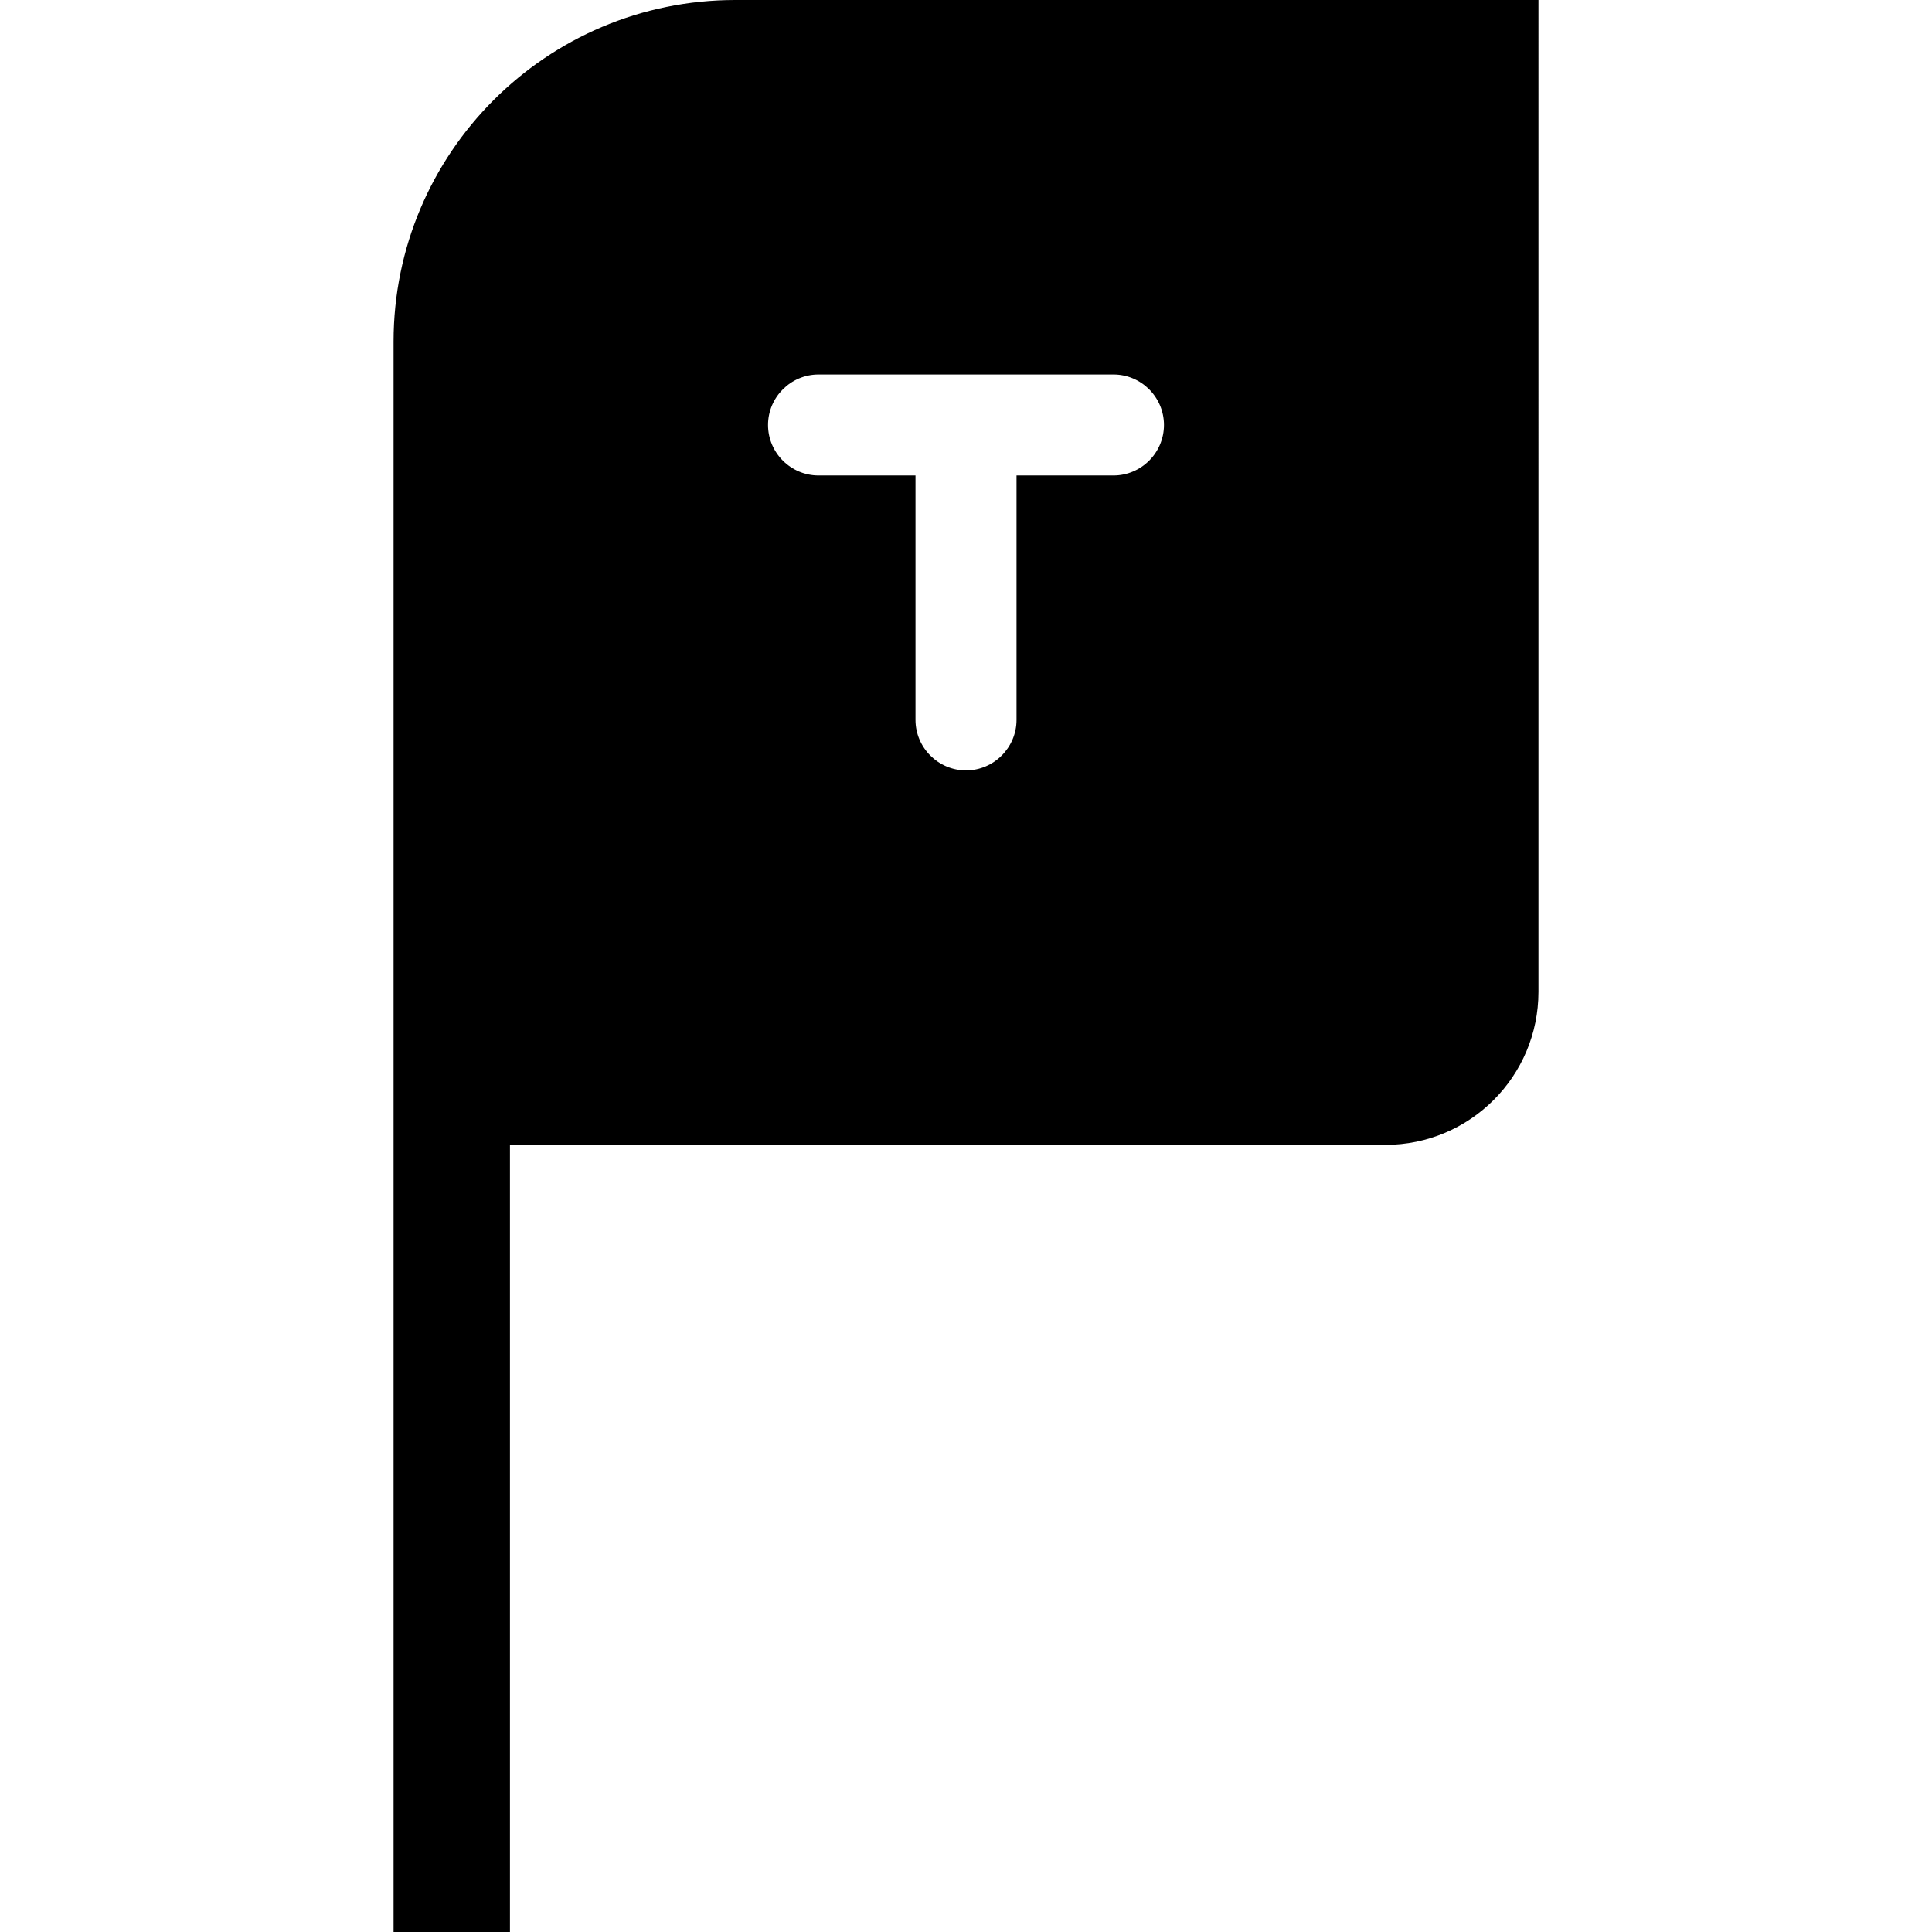 <?xml version="1.0" encoding="utf-8"?>
<!-- Generator: Adobe Illustrator 16.0.0, SVG Export Plug-In . SVG Version: 6.00 Build 0)  -->
<!DOCTYPE svg PUBLIC "-//W3C//DTD SVG 1.1//EN" "http://www.w3.org/Graphics/SVG/1.1/DTD/svg11.dtd">
<svg version="1.1" id="Laag_1" xmlns="http://www.w3.org/2000/svg" xmlns:xlink="http://www.w3.org/1999/xlink" x="0px" y="0px"
	 width="200px" height="200px" viewBox="0 0 200 200" enable-background="new 0 0 200 200" xml:space="preserve">
<path d="M76.109,0C56.576,0,40.742,15.834,40.742,35.366v45.208v23.61v14.333v57.871V200H52.79v-23.612v-57.871h90.622
	c8.753,0,15.847-7.095,15.847-15.846V0H76.109z M115.266,49.223h-10.036v25.301c0,2.875-2.354,5.227-5.229,5.227
	c-2.875,0-5.229-2.352-5.229-5.227V49.223H84.735c-2.876,0-5.228-2.352-5.228-5.229c0-2.875,2.352-5.227,5.228-5.227h30.53
	c2.876,0,5.228,2.352,5.228,5.227C120.493,46.871,118.142,49.223,115.266,49.223z"/>
</svg>
